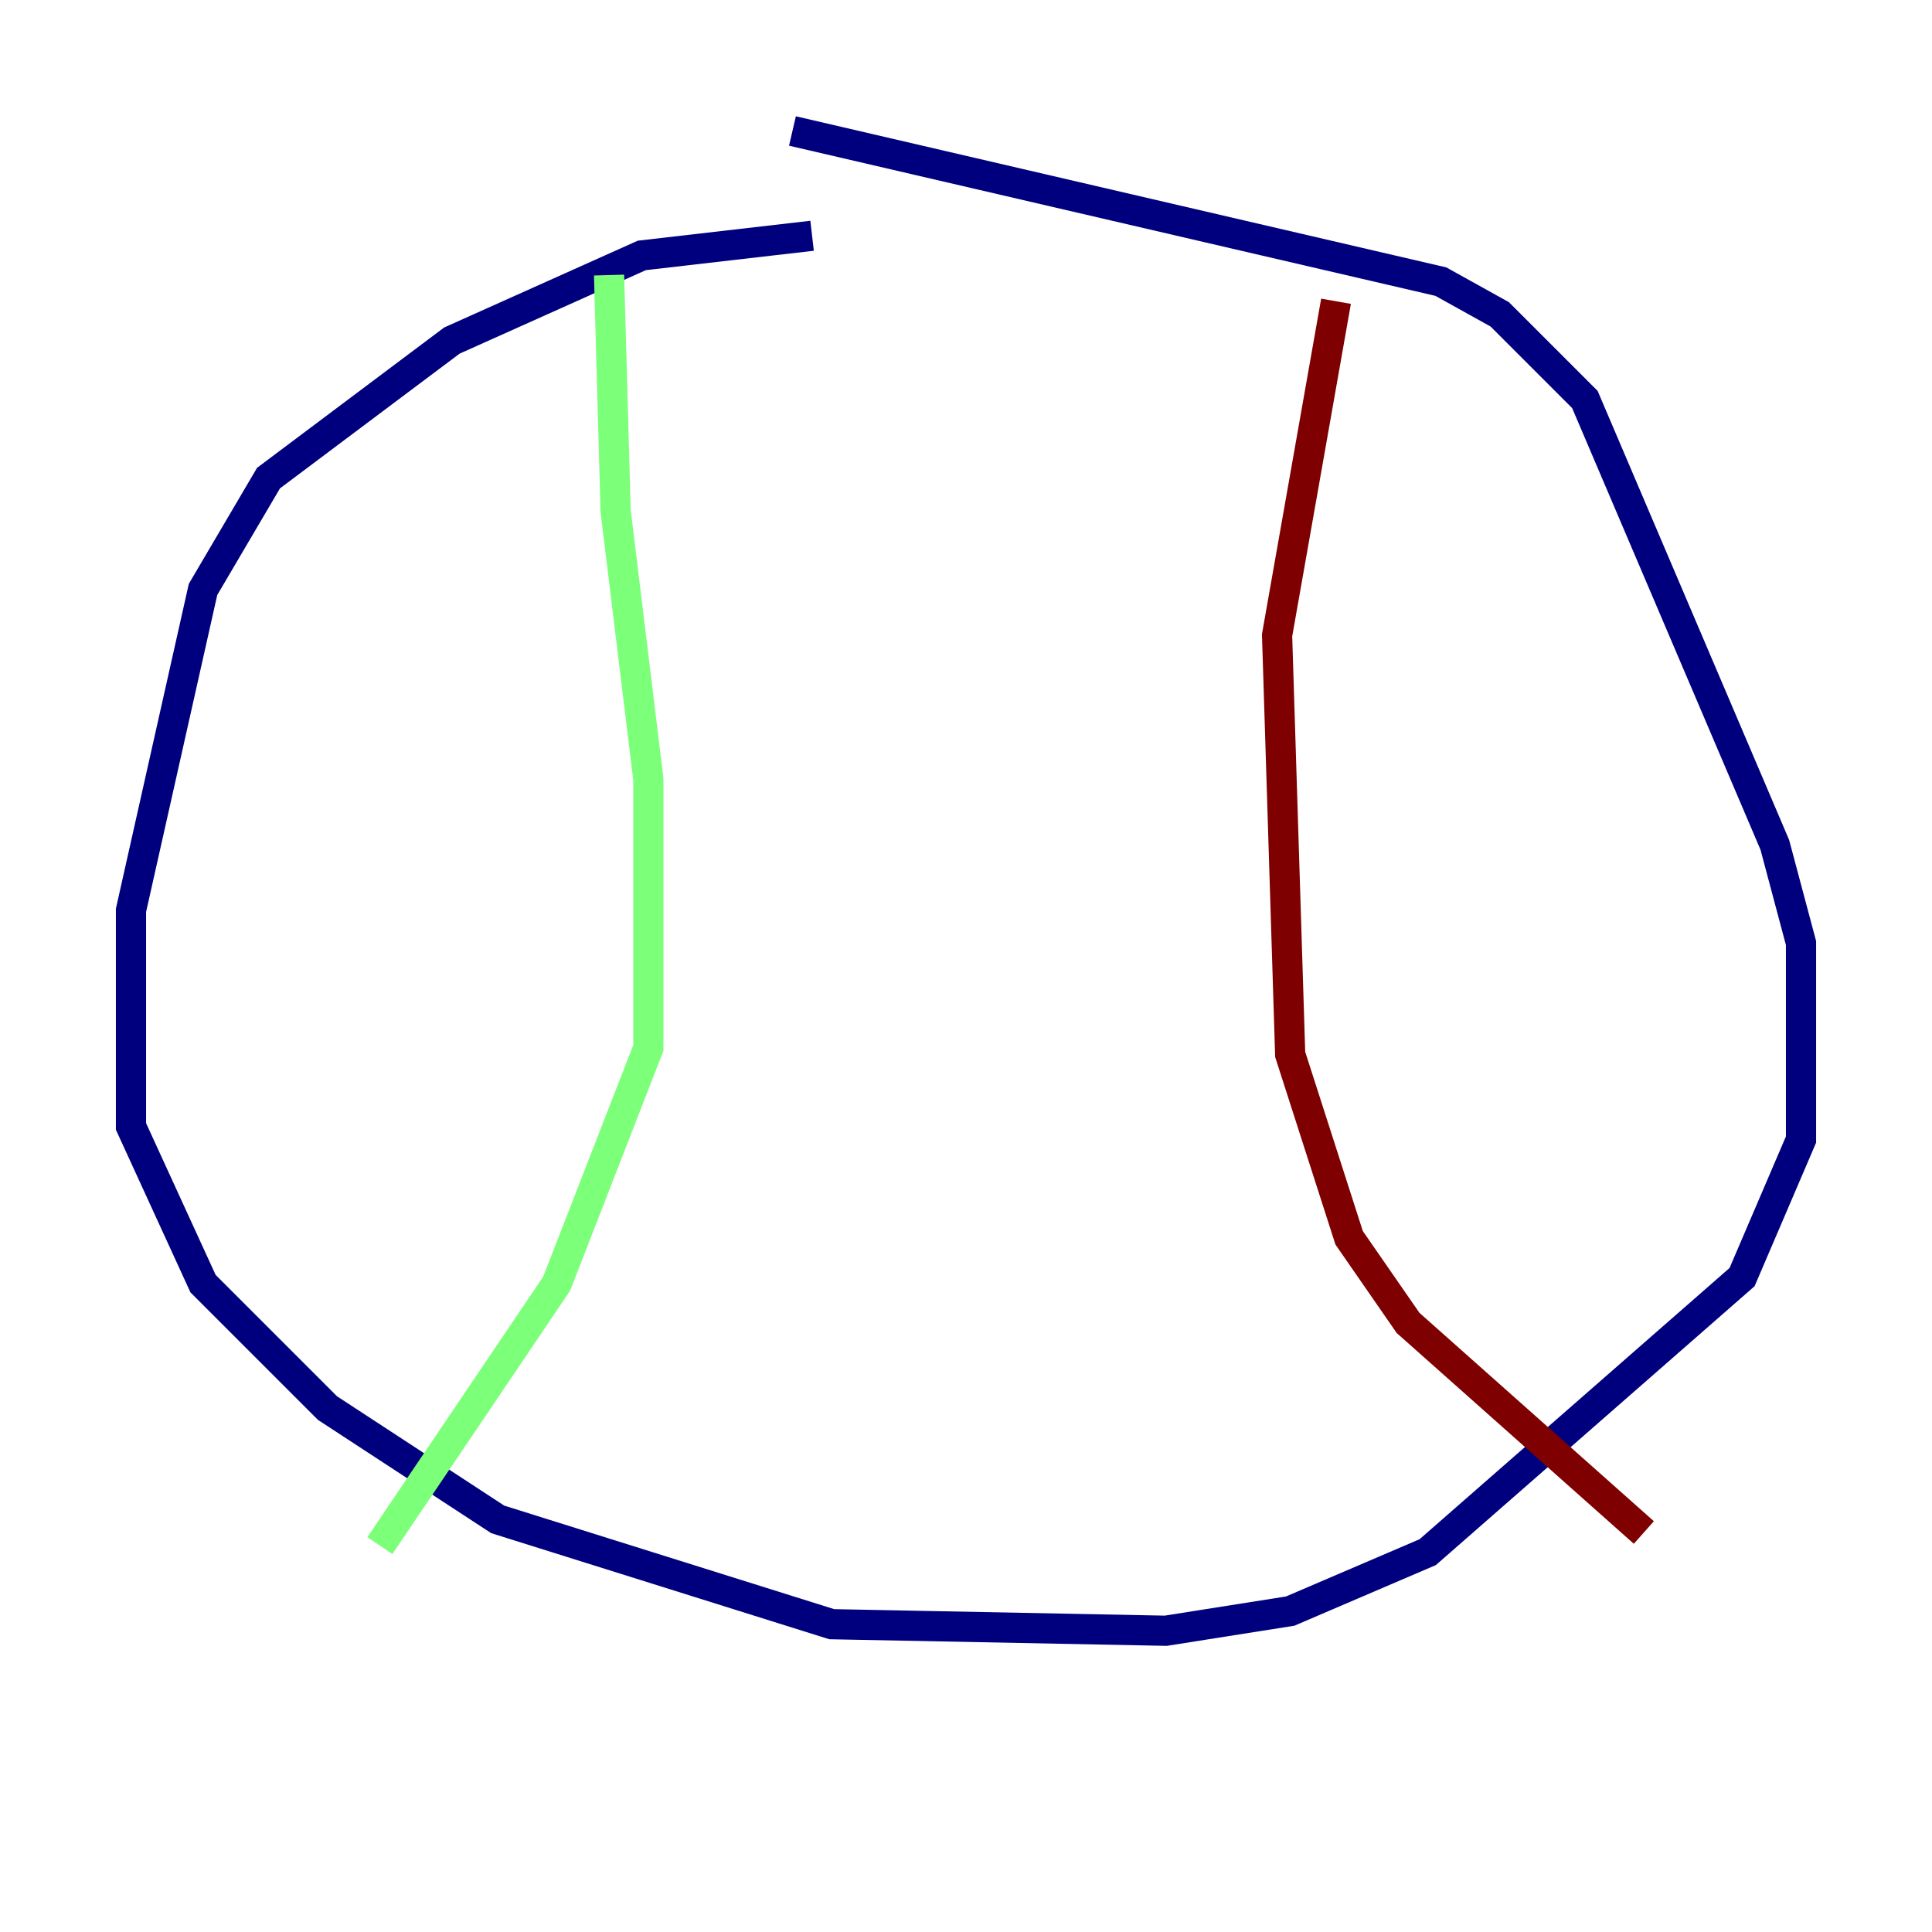 <?xml version="1.0" encoding="utf-8" ?>
<svg baseProfile="tiny" height="128" version="1.2" viewBox="0,0,128,128" width="128" xmlns="http://www.w3.org/2000/svg" xmlns:ev="http://www.w3.org/2001/xml-events" xmlns:xlink="http://www.w3.org/1999/xlink"><defs /><polyline fill="none" points="53.803,15.62 42.522,16.922 29.939,22.563 17.79,31.675 13.451,39.051 8.678,60.312 8.678,74.63 13.451,85.044 21.695,93.288 32.976,100.664 55.105,107.607 77.234,108.041 85.478,106.739 94.59,102.834 115.417,84.61 119.322,75.498 119.322,62.481 117.586,55.973 105.003,26.468 99.363,20.827 95.458,18.658 52.502,8.678" stroke="#00007f" stroke-width="2" /><polyline fill="none" points="40.352,18.224 40.786,33.844 42.956,51.634 42.956,69.424 36.881,85.044 25.166,102.4" stroke="#7cff79" stroke-width="2" /><polyline fill="none" points="88.515,19.959 84.61,42.088 85.478,69.858 89.383,82.007 93.288,87.647 108.909,101.532" stroke="#7f0000" stroke-width="2" /></svg>